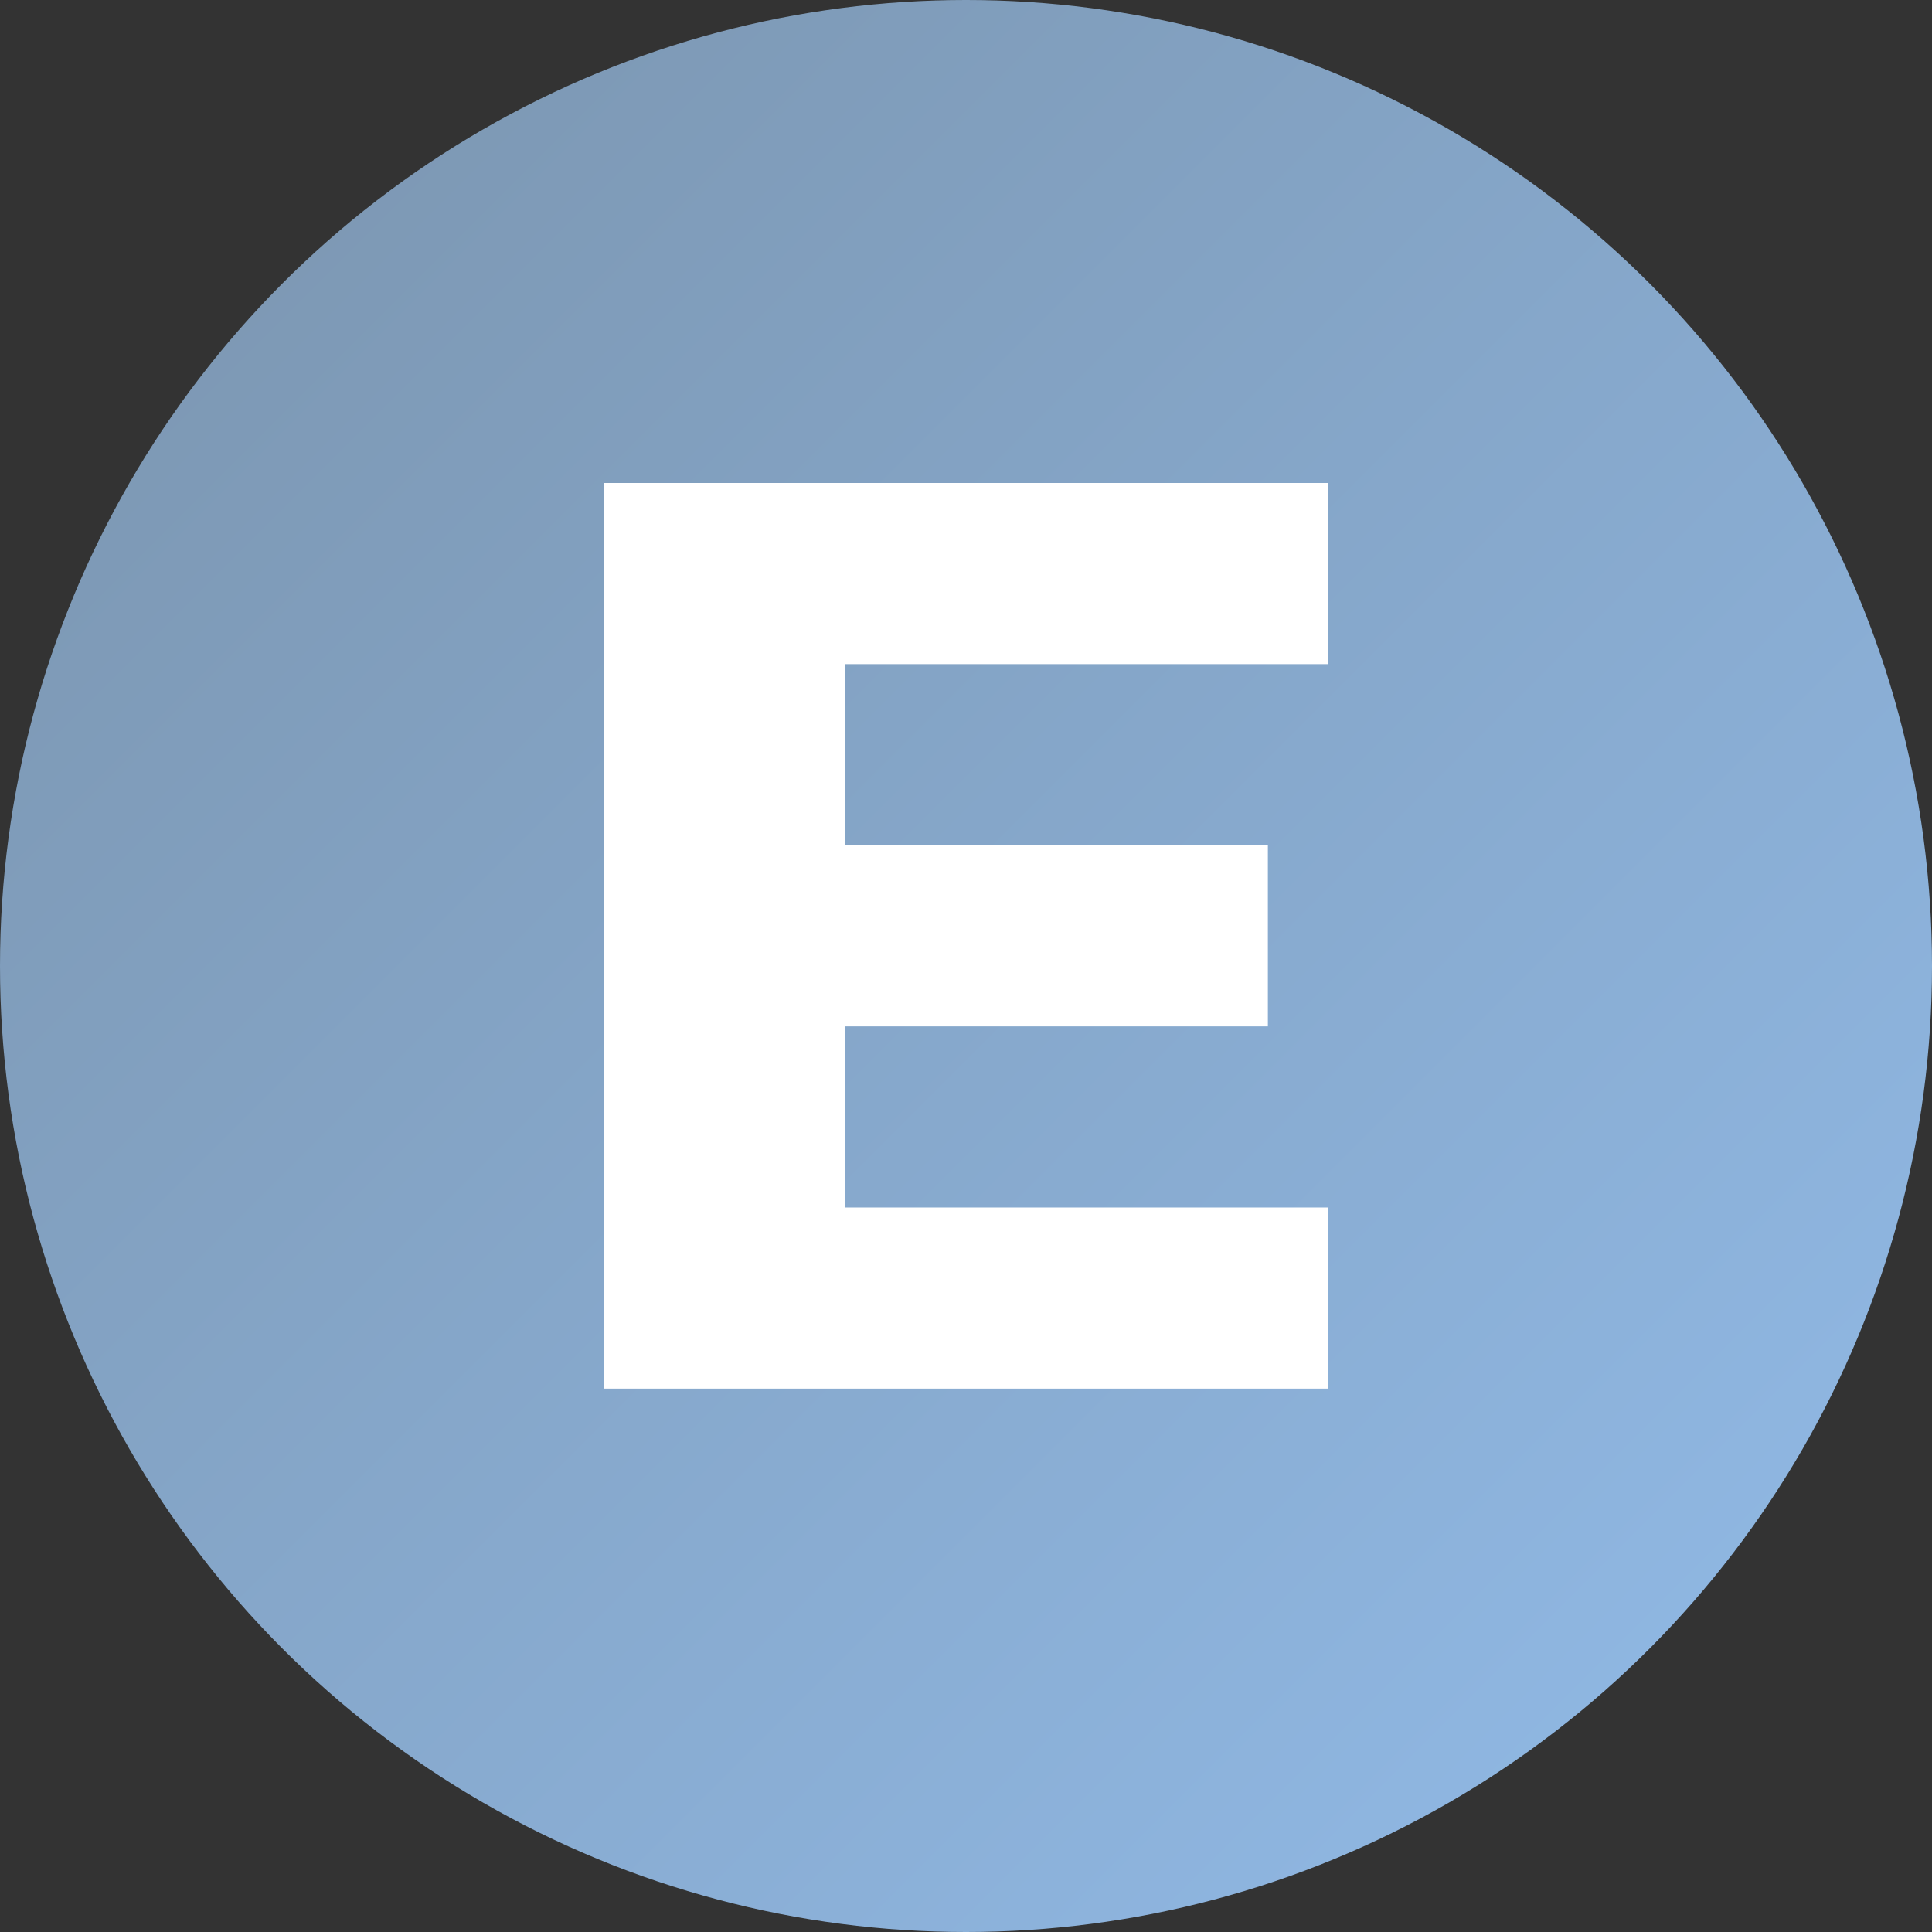 <svg xmlns="http://www.w3.org/2000/svg" viewBox="0 0 32 32" fill="none">
  <rect x="0" y="0" width="32" height="32" fill="#333333" stroke="none"/>
  <!-- Background circle with gradient -->
  <circle cx="16" cy="16" r="16" fill="url(#gradient)"/>
  
  <!-- Letter E -->
  <path d="M10 8h12v3h-8v3h7v3h-7v3h8v3H10V8z" fill="white"/>
  
  <!-- Gradient definition -->
  <defs>
    <linearGradient id="gradient" x1="0%" y1="0%" x2="100%" y2="100%">
      <stop offset="0%" style="stop-color:#7a93ac"/>
      <stop offset="100%" style="stop-color:#92bcea"/>
    </linearGradient>
  </defs>
</svg>